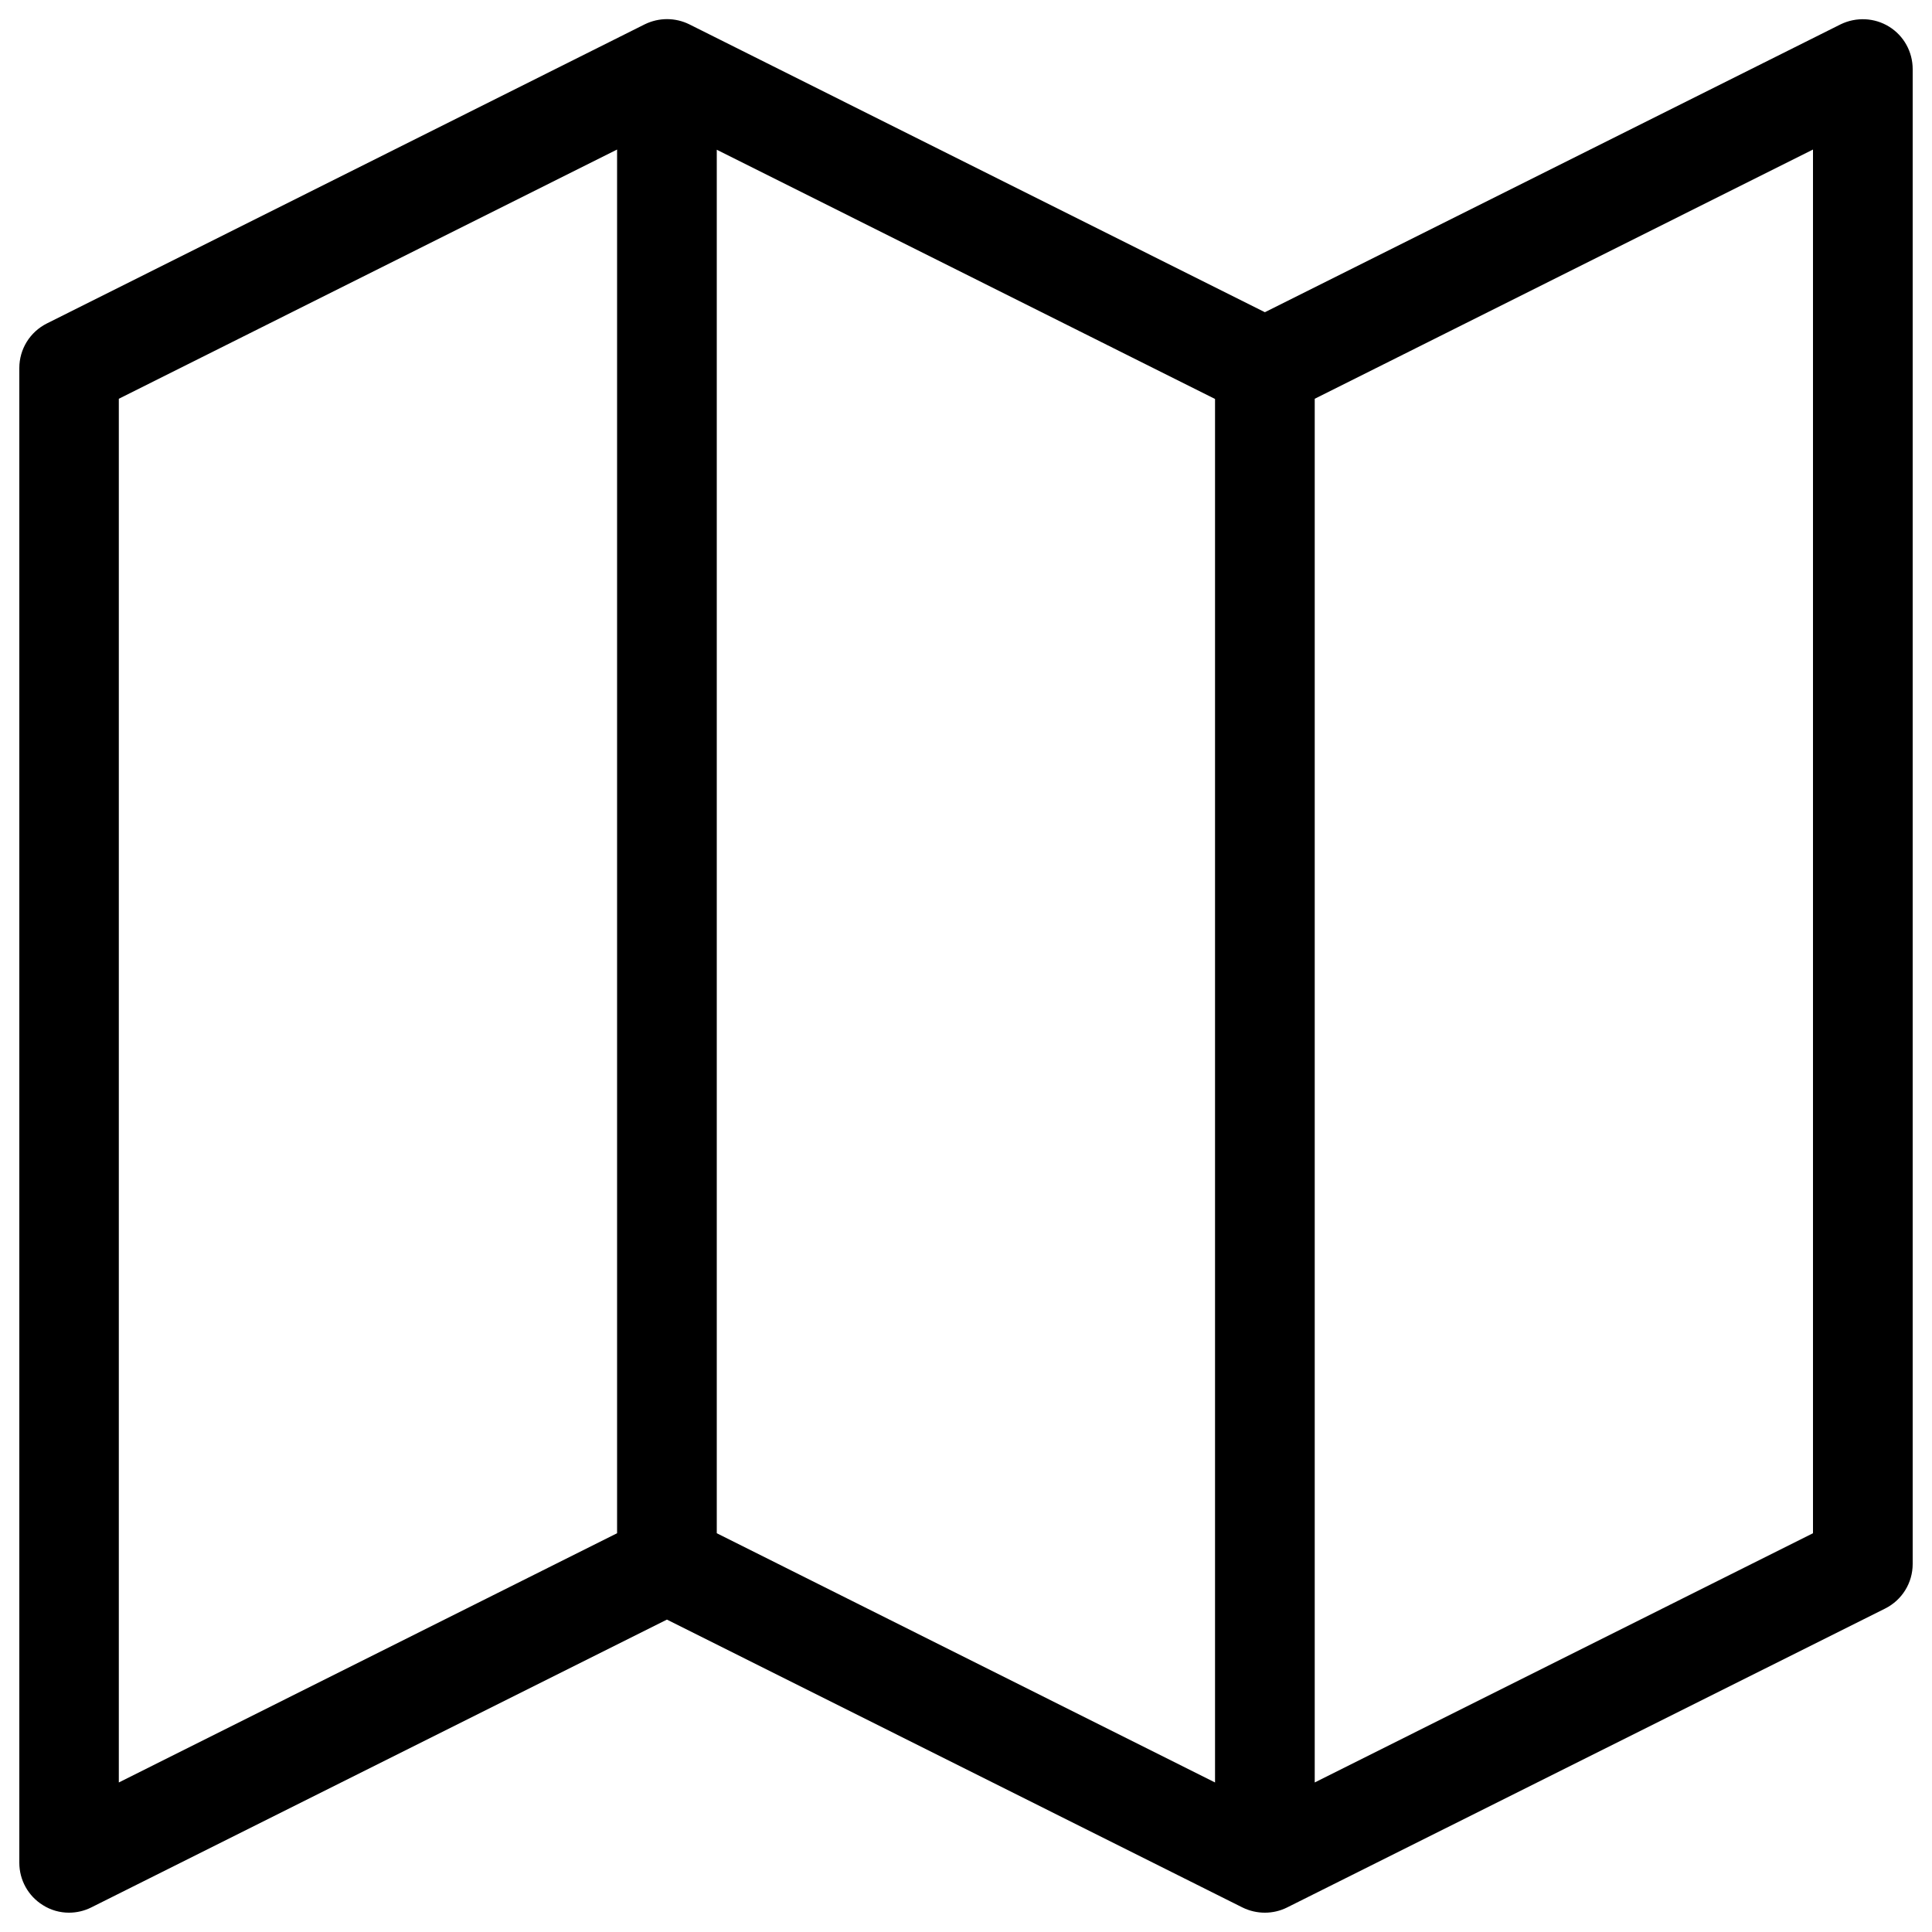 <?xml version="1.0" encoding="utf-8"?>
<!-- Svg Vector Icons : http://www.onlinewebfonts.com/icon -->
<!DOCTYPE svg PUBLIC "-//W3C//DTD SVG 1.1//EN" "http://www.w3.org/Graphics/SVG/1.1/DTD/svg11.dtd">
<svg version="1.1" xmlns="http://www.w3.org/2000/svg" xmlns:xlink="http://www.w3.org/1999/xlink" x="0px" y="0px" viewBox="0 0 1000 1000" enable-background="new 0 0 1000 1000" xml:space="preserve">
<g><path d="M977.8,13.8c-7.6-4.7-17.1-5.1-25.1-1.2l-298,149l-297.9-149c-7.3-3.6-15.8-3.6-23.1,0L24.3,167.4c-8.8,4.4-14.3,13.3-14.3,23.1v773.7c0,8.9,4.6,17.2,12.2,21.9c4.1,2.6,8.8,3.9,13.5,3.9c3.9,0,7.9-0.9,11.5-2.7l298-149l297.9,149c7.3,3.6,15.9,3.6,23.1,0l309.5-154.7c8.8-4.4,14.3-13.3,14.3-23.1V35.8C990,26.8,985.4,18.5,977.8,13.8L977.8,13.8z M319.4,793.6l-257.9,129V206.4l257.9-129V793.6z M371,77.5l257.9,129v716.1L371,793.6V77.5z M938.4,793.6l-257.9,129V206.4l257.9-129V793.6z"/></g>
</svg>